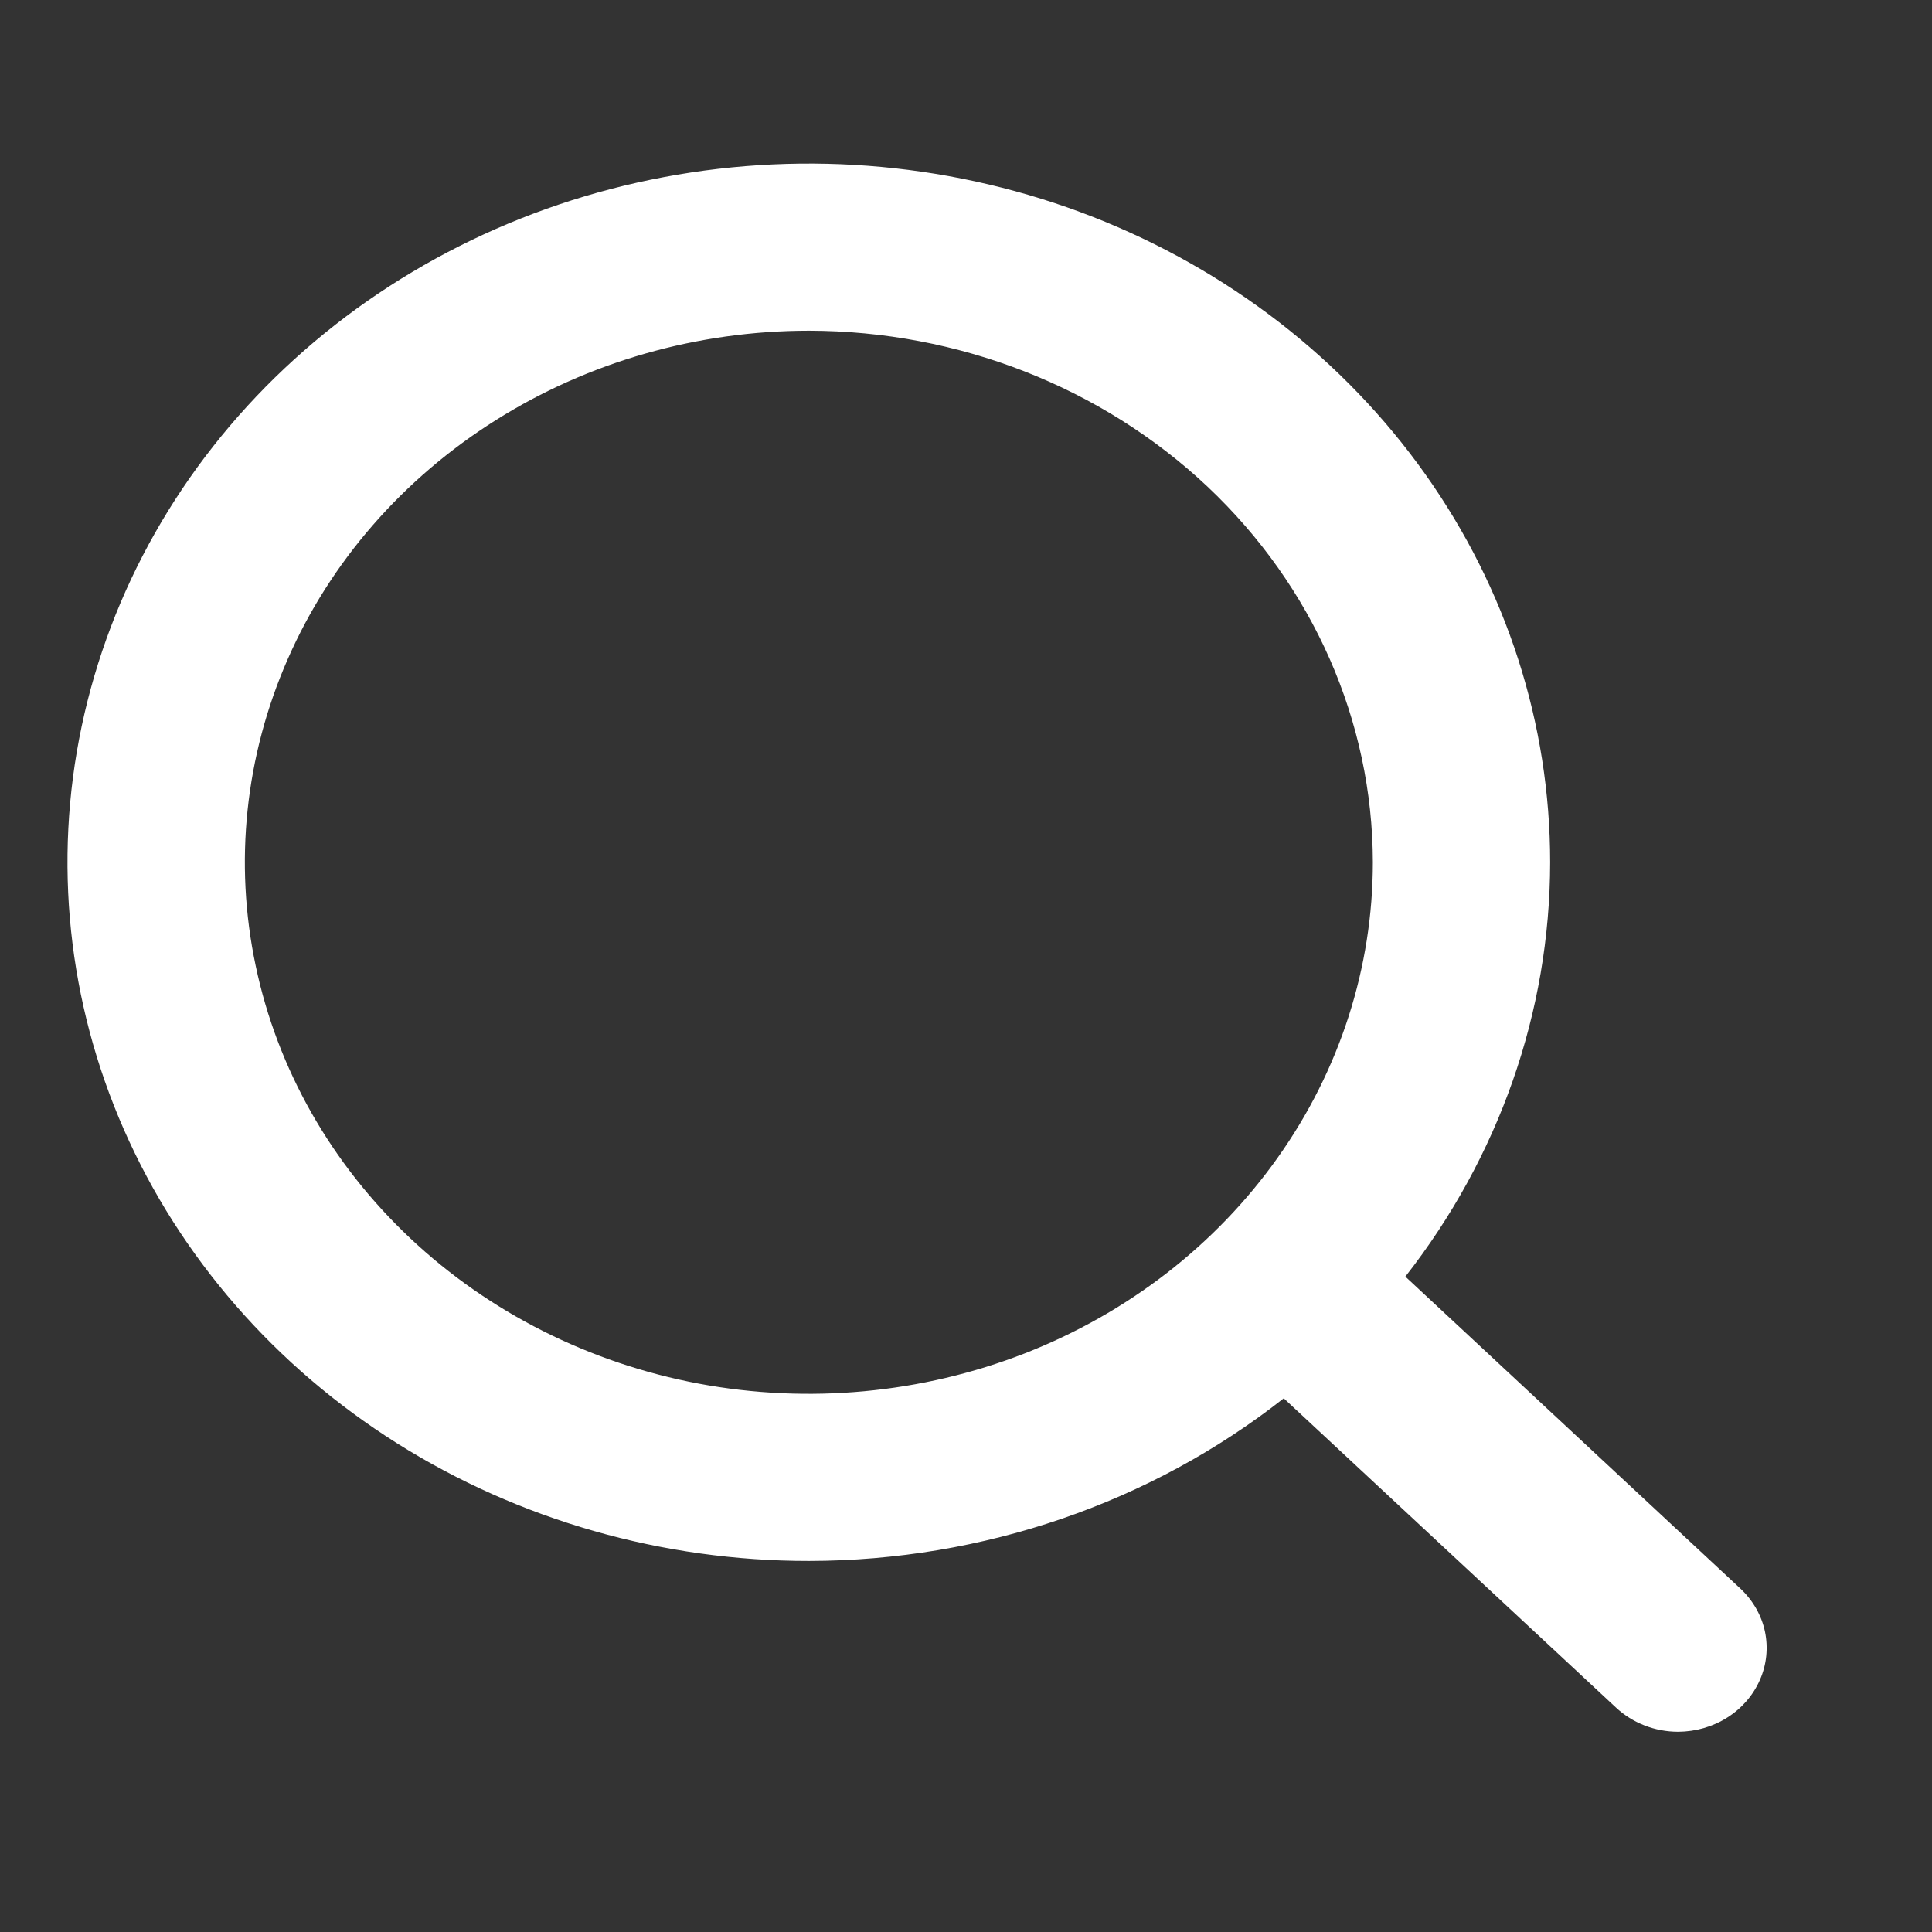 <svg width="17" height="17" viewBox="0 0 17 17" fill="none" xmlns="http://www.w3.org/2000/svg">
<rect x="0" y="0" width="17" height="17" fill="#333333" stroke="none"/>
<path fill-rule="evenodd" clip-rule="evenodd" d="M3.494 12.7C4.567 13.375 5.828 13.736 7.118 13.735C8.651 13.733 10.128 13.223 11.296 12.304L14.219 15.025C14.365 15.161 14.561 15.238 14.767 15.238C14.921 15.237 15.072 15.194 15.2 15.112C15.328 15.031 15.427 14.916 15.486 14.781C15.545 14.647 15.56 14.499 15.53 14.356C15.5 14.214 15.425 14.083 15.316 13.98L12.366 11.233C13.187 10.183 13.639 8.907 13.64 7.587C13.64 6.371 13.258 5.183 12.541 4.172C11.824 3.161 10.805 2.373 9.613 1.907C8.421 1.442 7.109 1.32 5.844 1.558C4.579 1.795 3.416 2.381 2.504 3.241C1.592 4.1 0.971 5.196 0.719 6.389C0.467 7.581 0.597 8.818 1.091 9.941C1.585 11.064 2.421 12.024 3.494 12.7ZM4.361 3.698C5.177 3.184 6.137 2.91 7.118 2.91C8.434 2.912 9.694 3.406 10.625 4.282C11.555 5.159 12.078 6.348 12.08 7.587C12.08 8.513 11.789 9.417 11.243 10.186C10.698 10.955 9.923 11.555 9.016 11.909C8.109 12.262 7.111 12.355 6.149 12.175C5.186 11.994 4.302 11.548 3.608 10.894C2.914 10.24 2.441 9.407 2.25 8.499C2.058 7.592 2.157 6.652 2.533 5.797C2.908 4.942 3.545 4.212 4.361 3.698Z" fill="white"/>
</svg>
